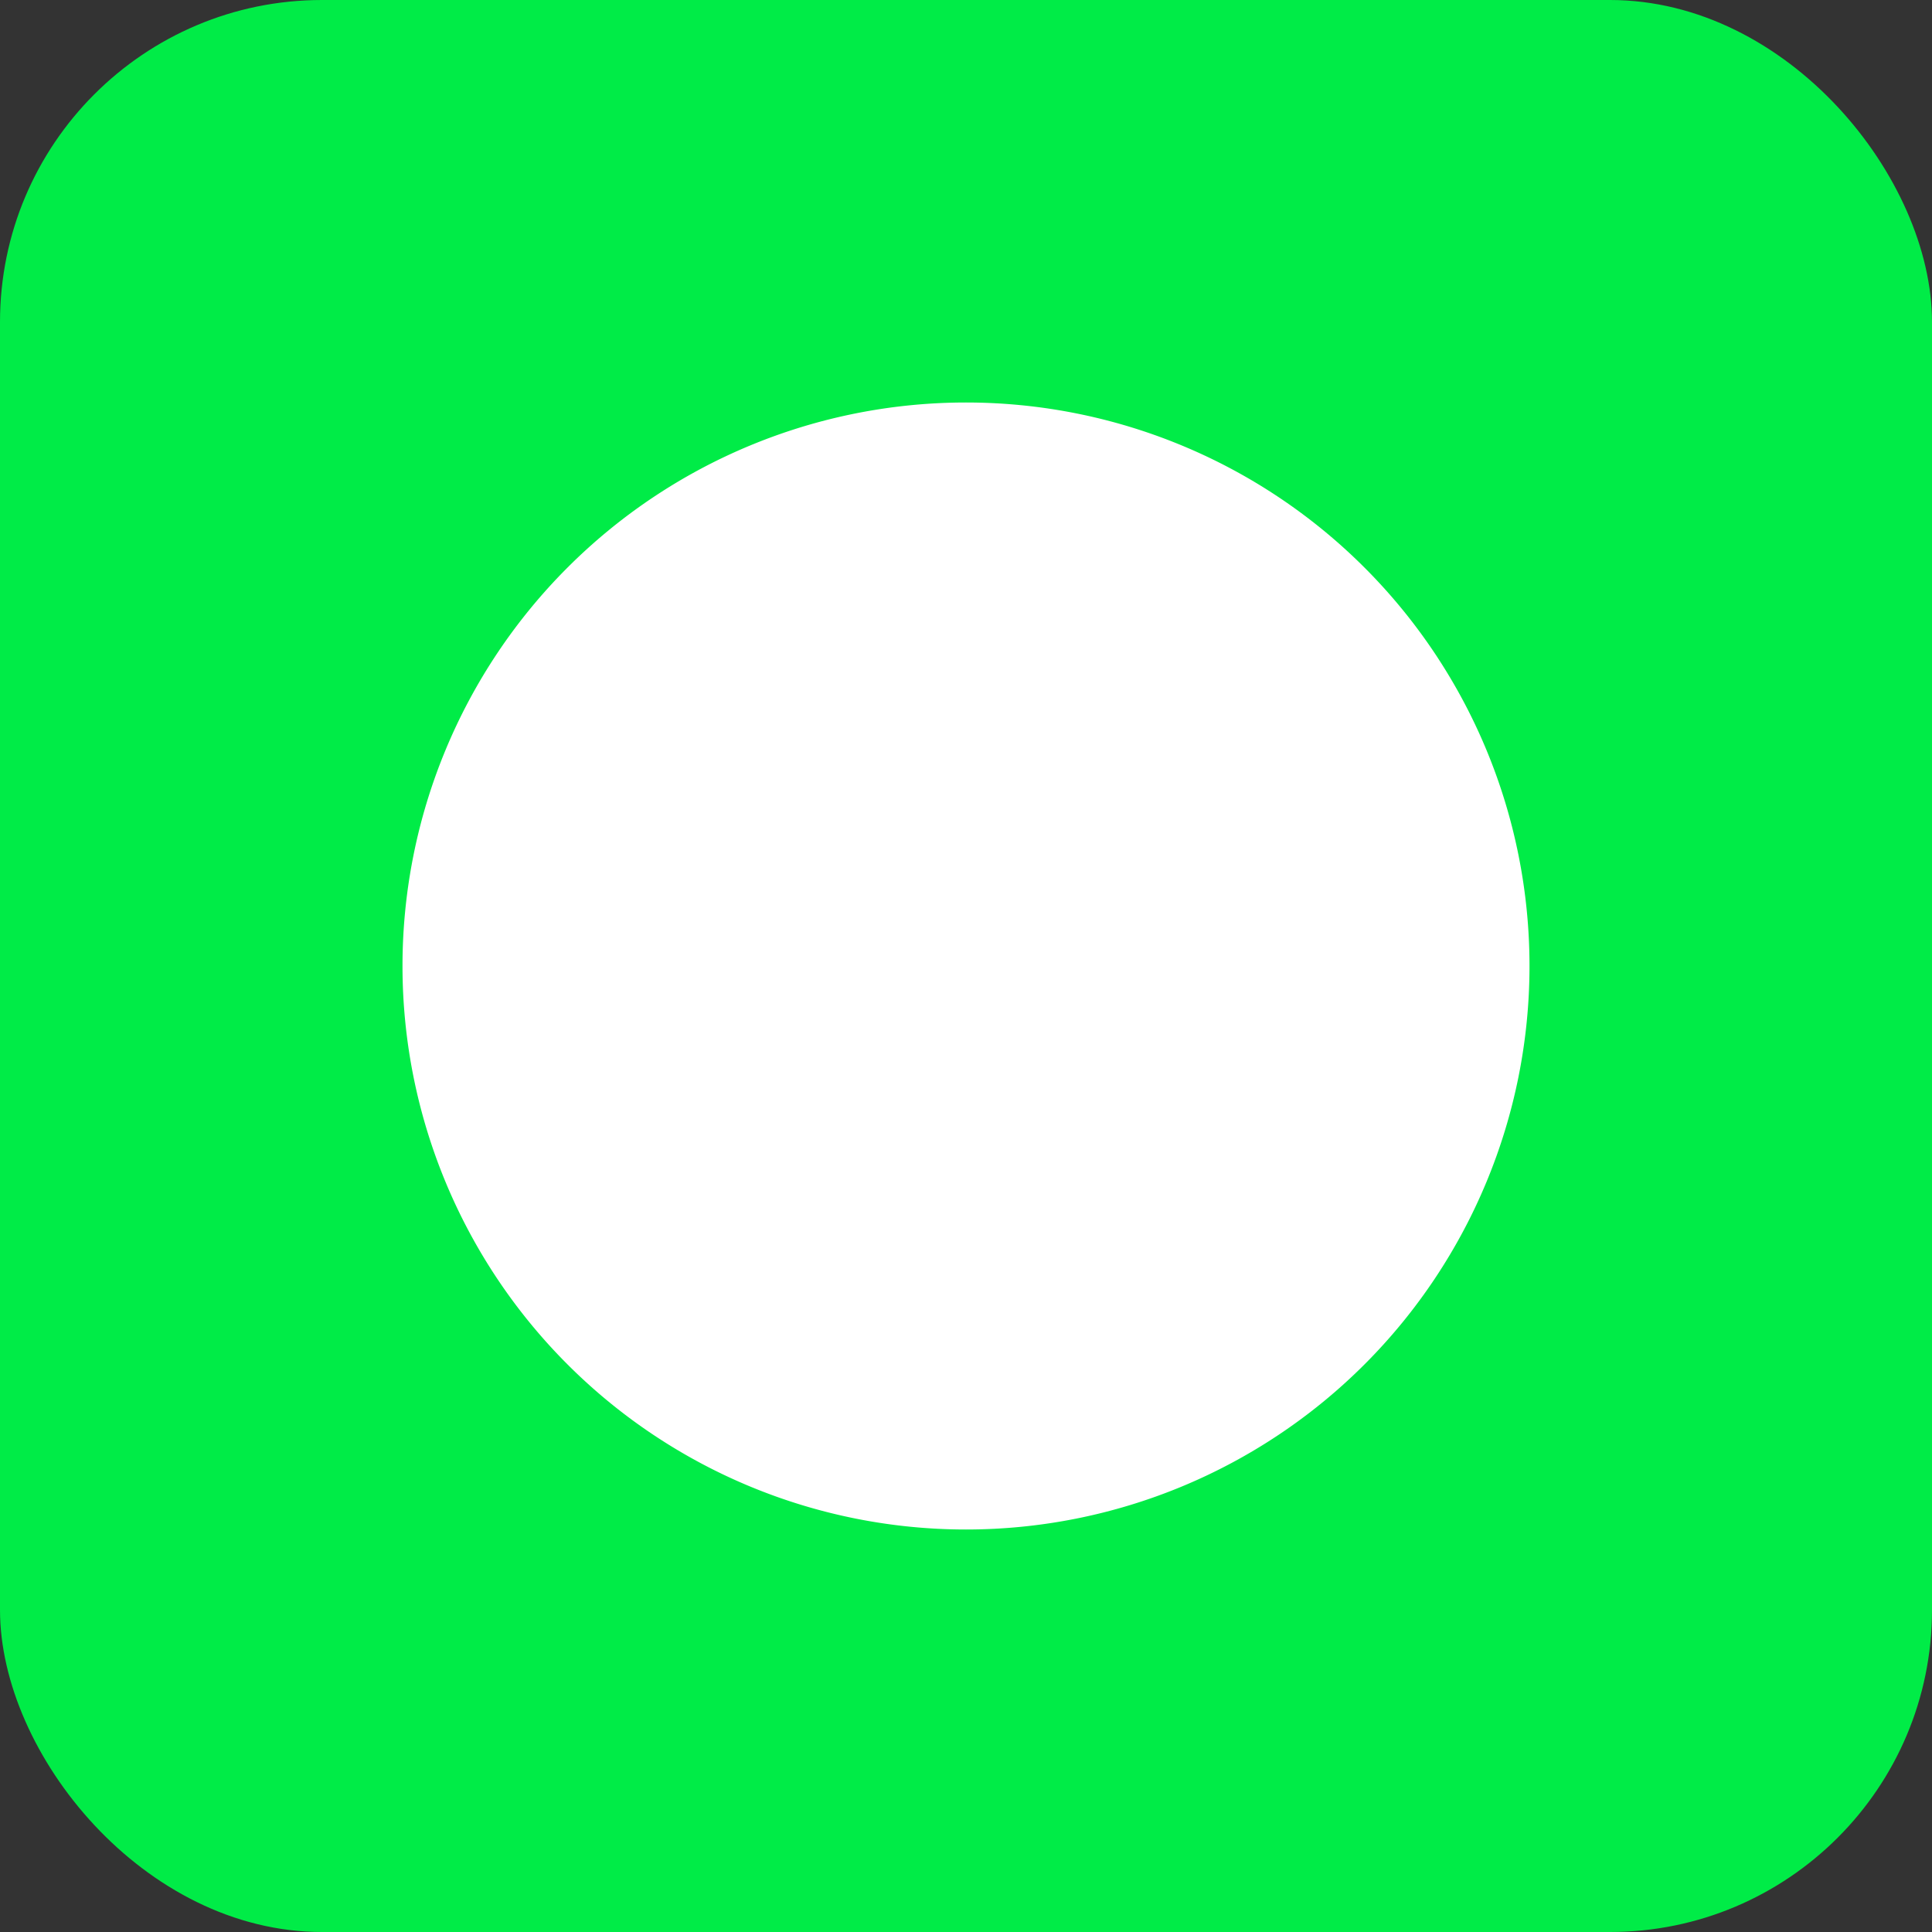 <svg id="Group_6" data-name="Group 6" xmlns="http://www.w3.org/2000/svg" width="24" height="24" viewBox="0 0 24 24">
  <rect x="0" y="0" width="24" height="24" fill="#333333" stroke="none"/>
  <rect id="Rectangle" width="24" height="24" rx="4" fill="#00ec47"/>
  <path id="Shape" d="M0,7a7,7,0,1,1,7,7A7,7,0,0,1,0,7Z" transform="translate(5 5)" fill="#fff"/>
</svg>
